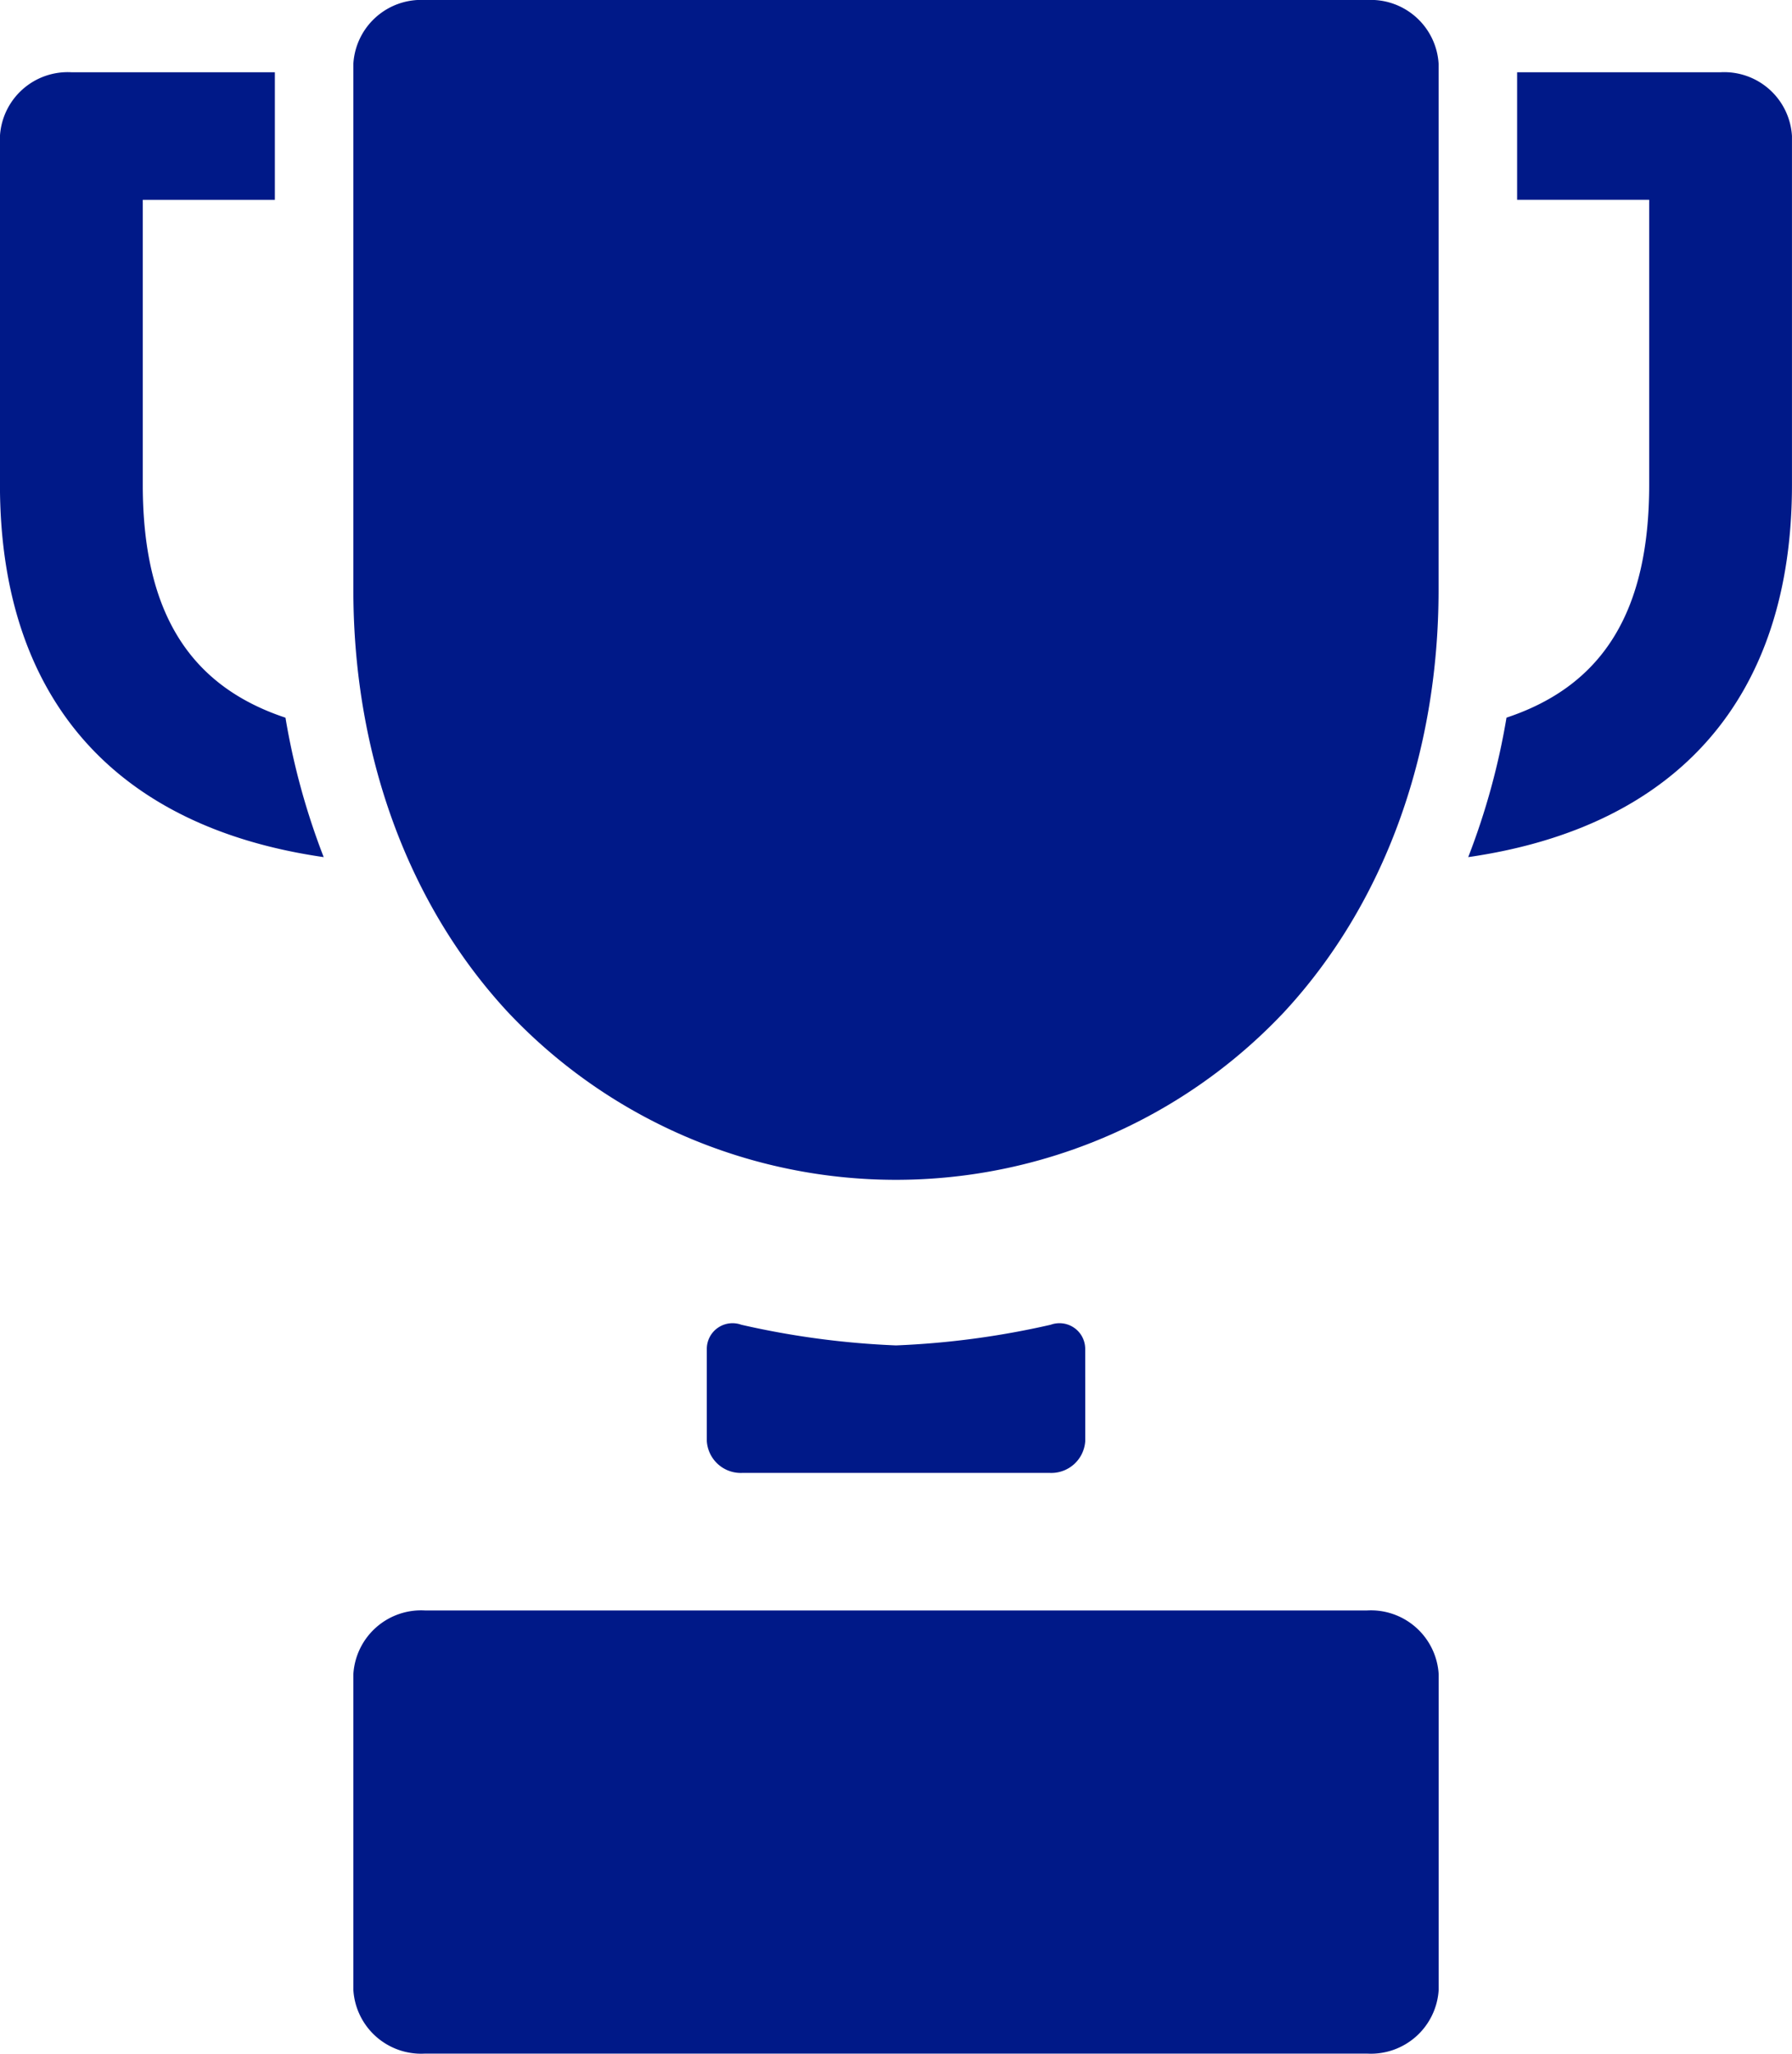 <svg xmlns="http://www.w3.org/2000/svg" width="120.389" height="137.943" viewBox="0 0 120.389 137.943"><g transform="translate(-100 -335)"><g transform="translate(100 335)"><g transform="translate(0)"><g transform="translate(47.485 88.913)"><path d="M147.73,192.032a1.729,1.729,0,0,0-2.321-1.6,56.71,56.71,0,0,1-10.39,1.387,56.708,56.708,0,0,1-10.39-1.387,1.729,1.729,0,0,0-2.321,1.6v6.21a2.287,2.287,0,0,0,2.4,2.141h20.625a2.287,2.287,0,0,0,2.4-2.141Z" transform="translate(-122.309 -190.362)" fill="#001988"/></g><g transform="translate(23.742)"><path d="M146.291,4.284A4.563,4.563,0,0,0,141.494,0H78.182a4.562,4.562,0,0,0-4.8,4.284v35.34c0,11.062,3.684,21.131,10.373,28.352a35.807,35.807,0,0,0,52.16,0c6.689-7.221,10.373-17.29,10.373-28.352Z" transform="translate(-73.385)" fill="#001988"/></g><g transform="translate(0 4.855)"><path d="M43.64,54.554c-6.564-2.181-9.586-7.241-9.586-15.651V19.769h8.874V11.2H29.259a4.562,4.562,0,0,0-4.8,4.284V38.9c0,14.286,7.662,22.988,21.75,25.02A47.483,47.483,0,0,1,43.64,54.554Z" transform="translate(-24.462 -11.202)" fill="#001988"/></g><g transform="translate(23.742 108.172)"><path d="M78.182,228.31a4.562,4.562,0,0,0-4.8,4.284v21.2a4.562,4.562,0,0,0,4.8,4.284h63.313a4.562,4.562,0,0,0,4.8-4.284v-21.2a4.562,4.562,0,0,0-4.8-4.284Z" transform="translate(-73.385 -228.31)" fill="#001988"/></g><g transform="translate(98.64 4.855)"><path d="M244.673,11.2H231v8.567h8.874V38.9c0,8.41-3.022,13.47-9.586,15.651a47.432,47.432,0,0,1-2.572,9.369c14.088-2.033,21.75-10.735,21.75-25.02V15.486A4.561,4.561,0,0,0,244.673,11.2Z" transform="translate(-227.719 -11.202)" fill="#001988"/></g></g></g></g></svg>
